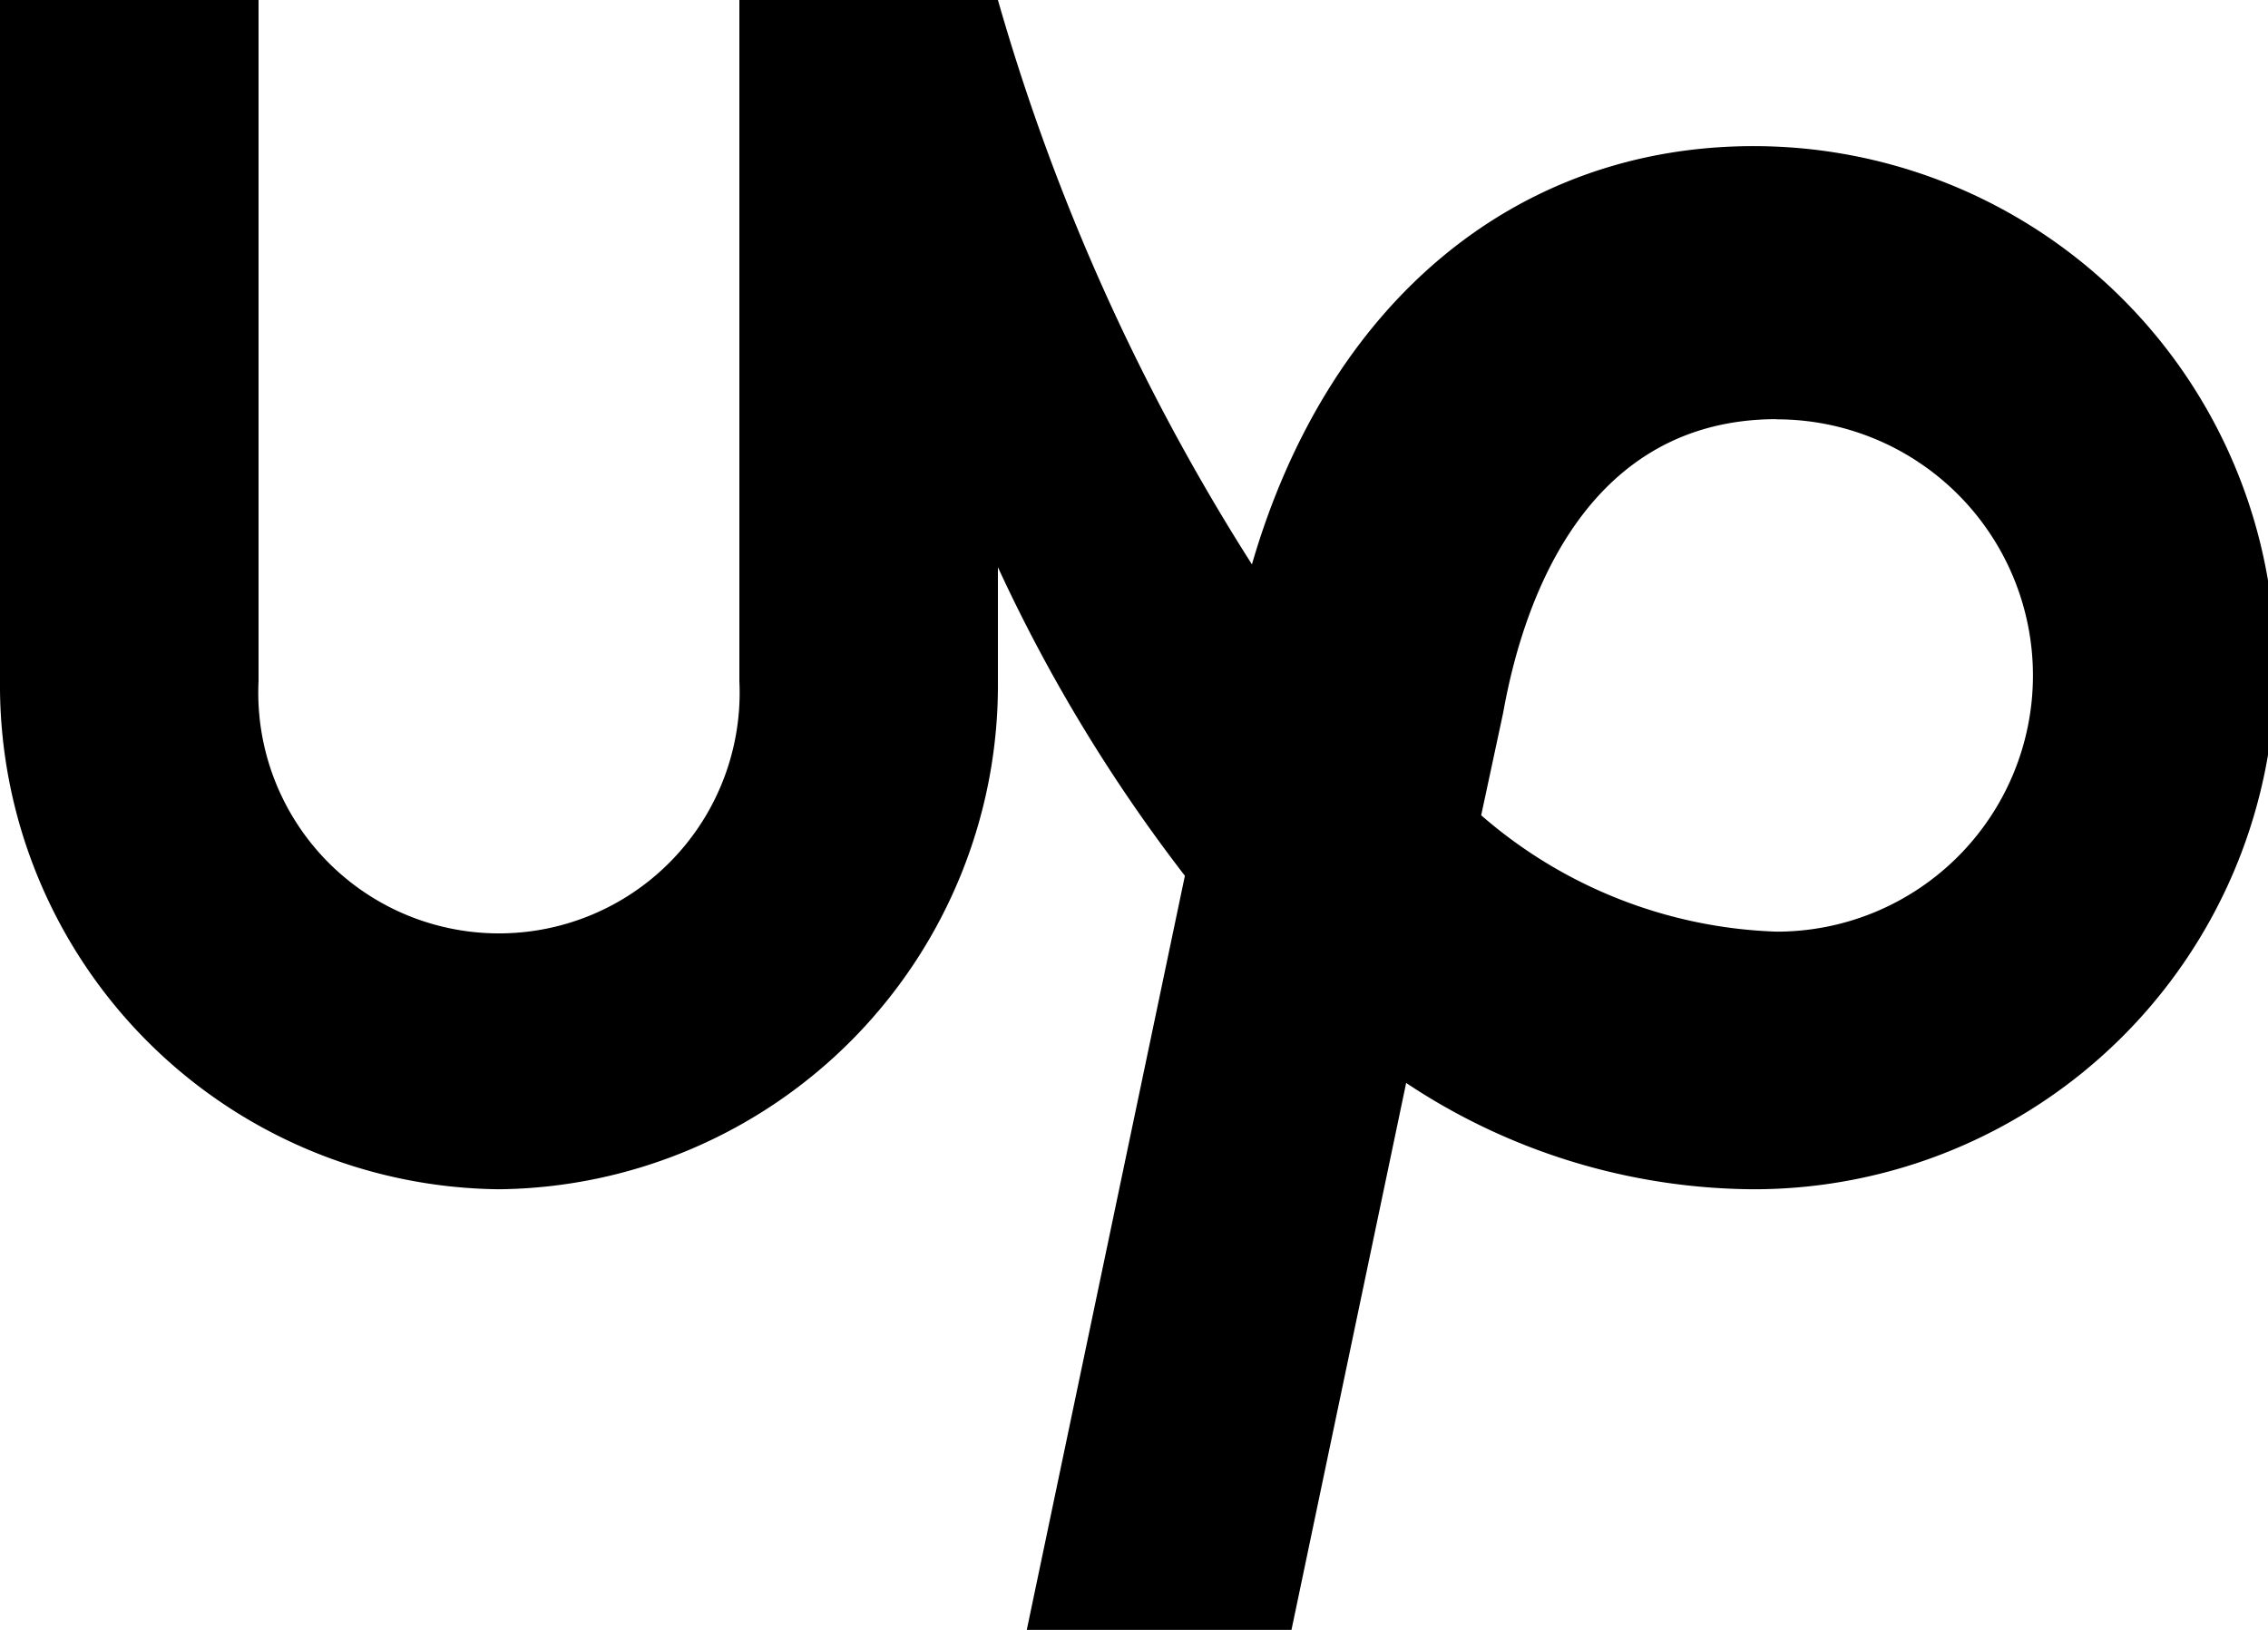 <svg xmlns="http://www.w3.org/2000/svg" width="25" height="17.969" viewBox="0 0 25 17.969">
  <path id="Shape" d="M14.231,17.969H11.318l1.743-8.314A17.7,17.7,0,0,1,11,6.253V7.511a5.558,5.558,0,0,1-5.5,5.6A5.557,5.557,0,0,1,0,7.511V0H2.85V7.511a2.653,2.653,0,1,0,5.3,0V0H11a23.717,23.717,0,0,0,2.8,6.222c.838-2.887,2.906-4.611,5.531-4.611a5.75,5.75,0,0,1,0,11.5A6.968,6.968,0,0,1,15.5,11.939l-1.264,6.029ZM19.585,4.621c-2.106,0-2.789,2-3.009,3.2l-.008.043-.241,1.124a5.219,5.219,0,0,0,3.258,1.283,2.824,2.824,0,1,0,0-5.648Z" transform="translate(0 0)" fill="#000"/>
</svg>
